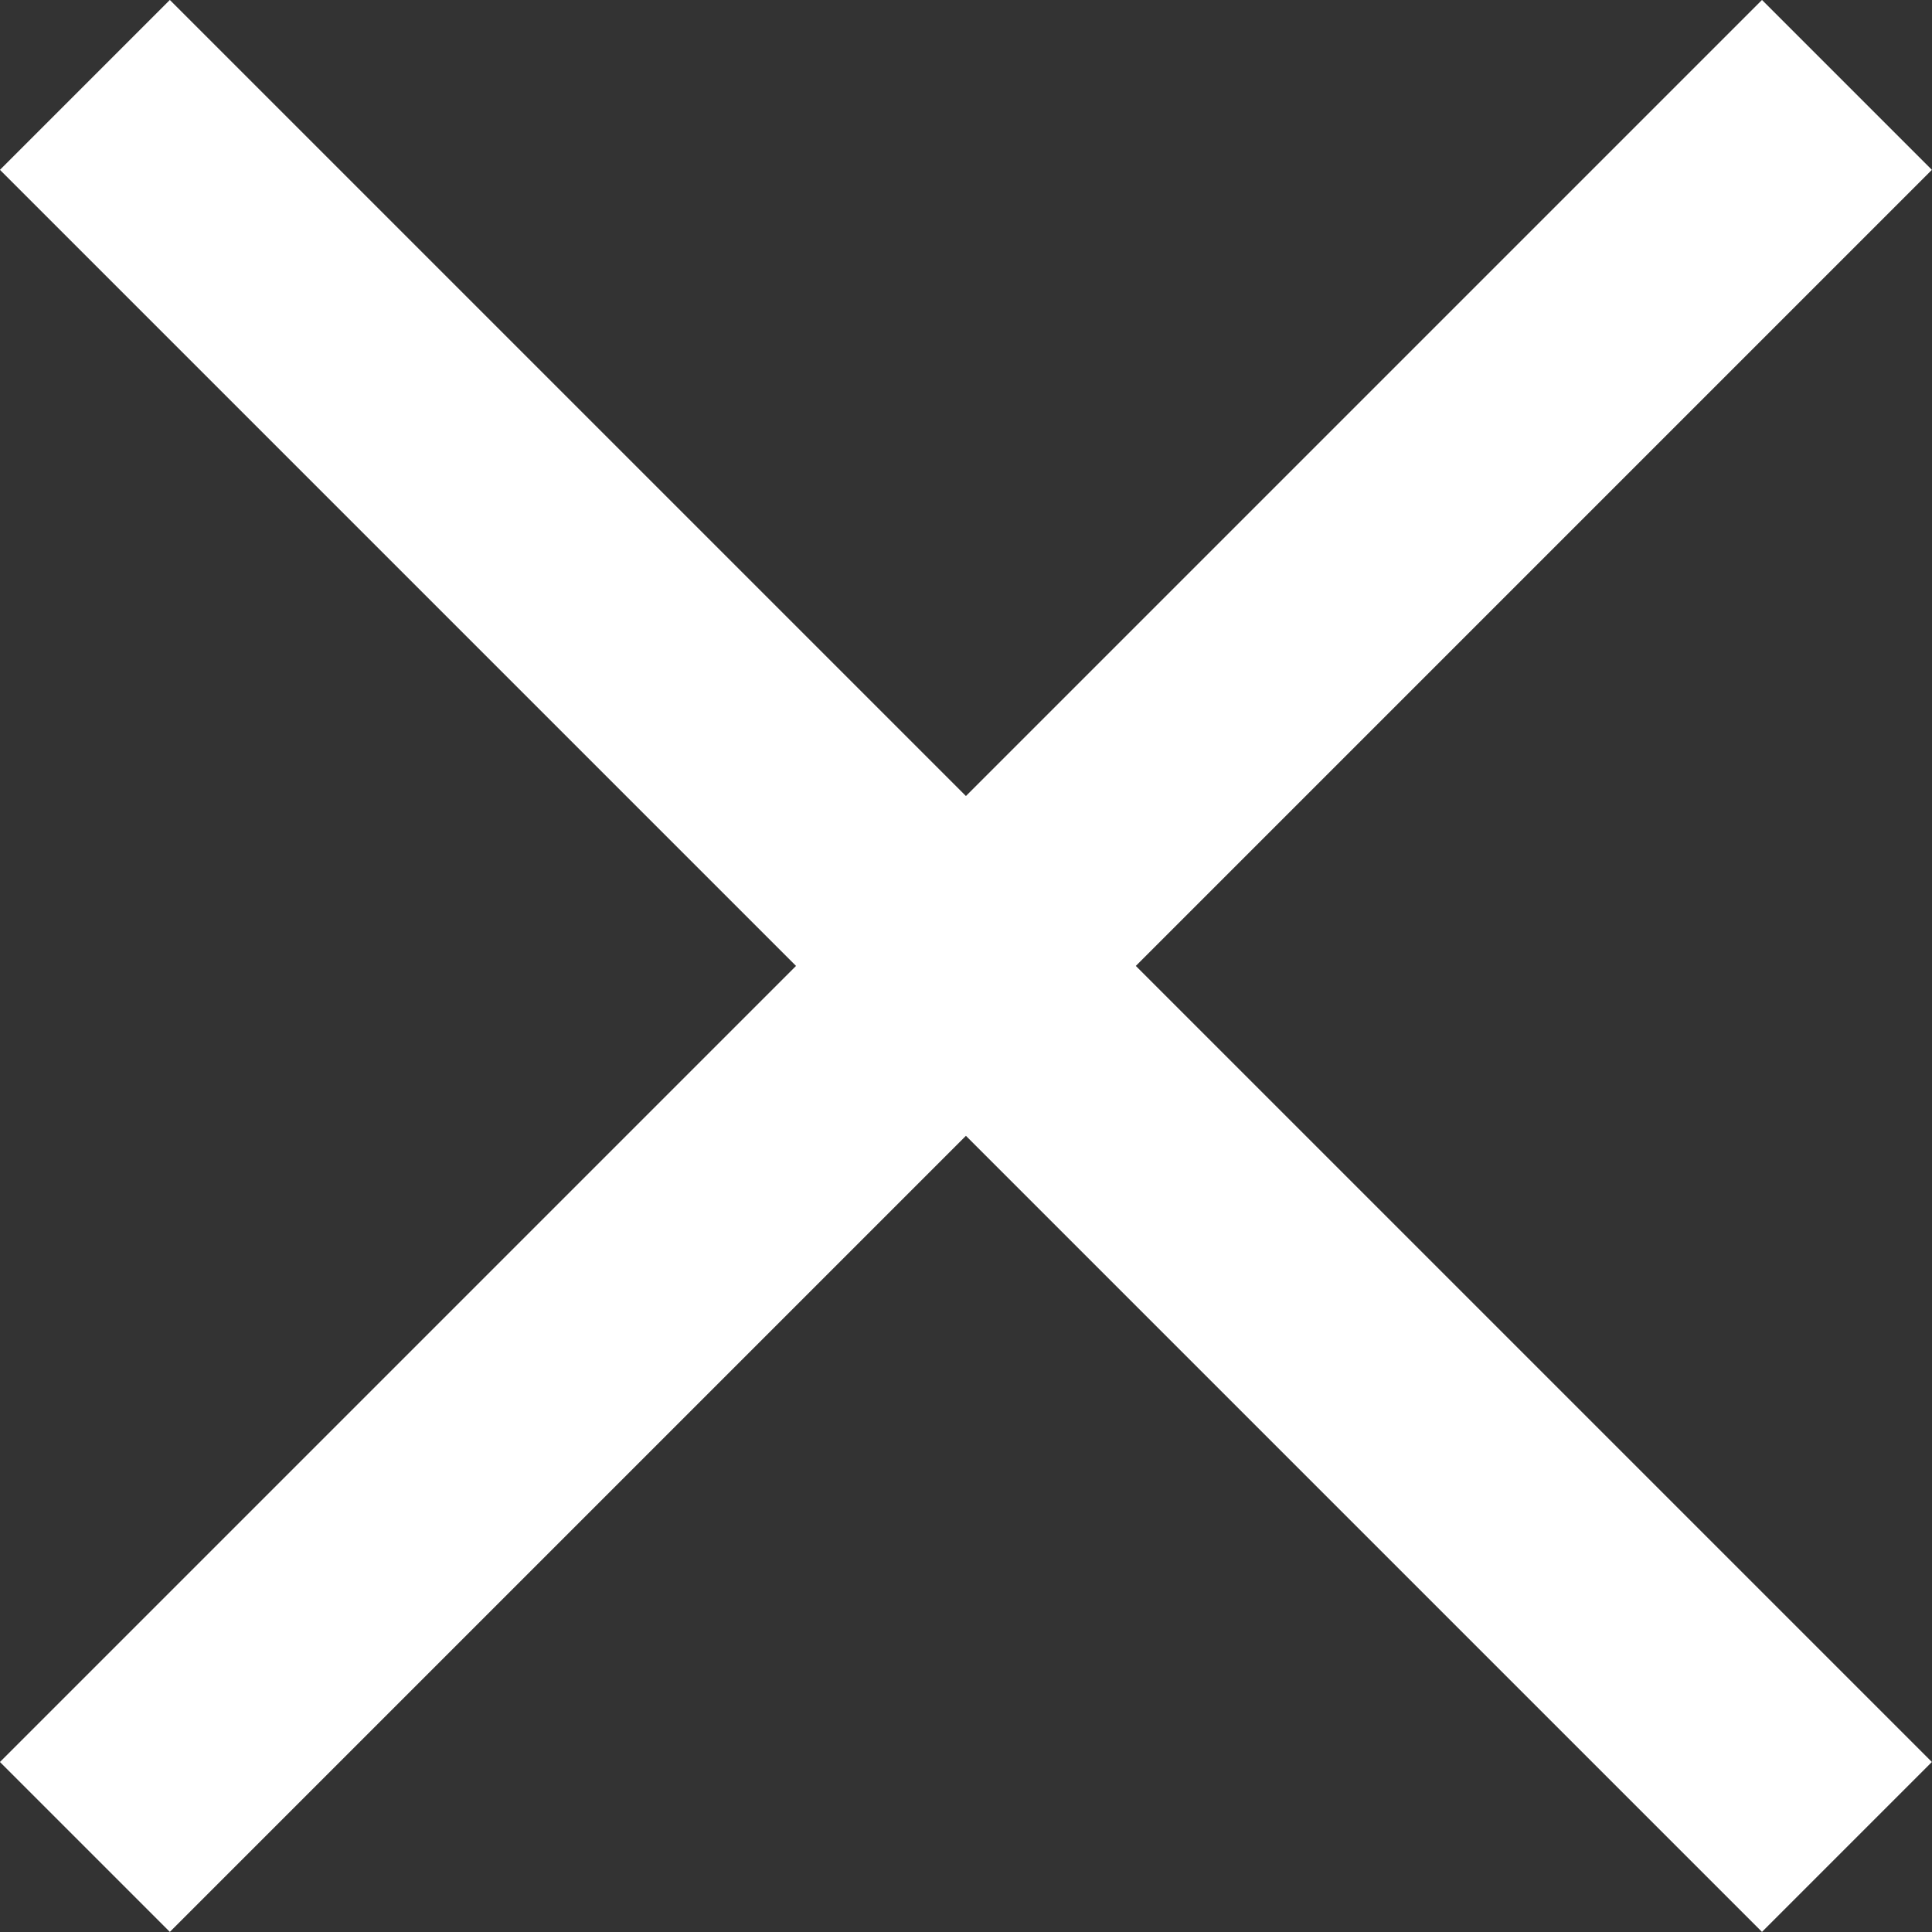 <svg xmlns="http://www.w3.org/2000/svg" width="12.061" height="12.061" viewBox="0 0 12.061 12.061">
    <rect x="0" y="0" width="12.061" height="12.061" fill="#333333" stroke="none"/>
    <path data-name="합치기 123" d="M860.5 5.5 855 11l5.5-5.5L855 0l5.5 5.5L866 0l-5.5 5.5L866 11z" transform="translate(-854.47 .53)" style="fill:none;stroke:#fff;stroke-width:1.5px"/>
</svg>
